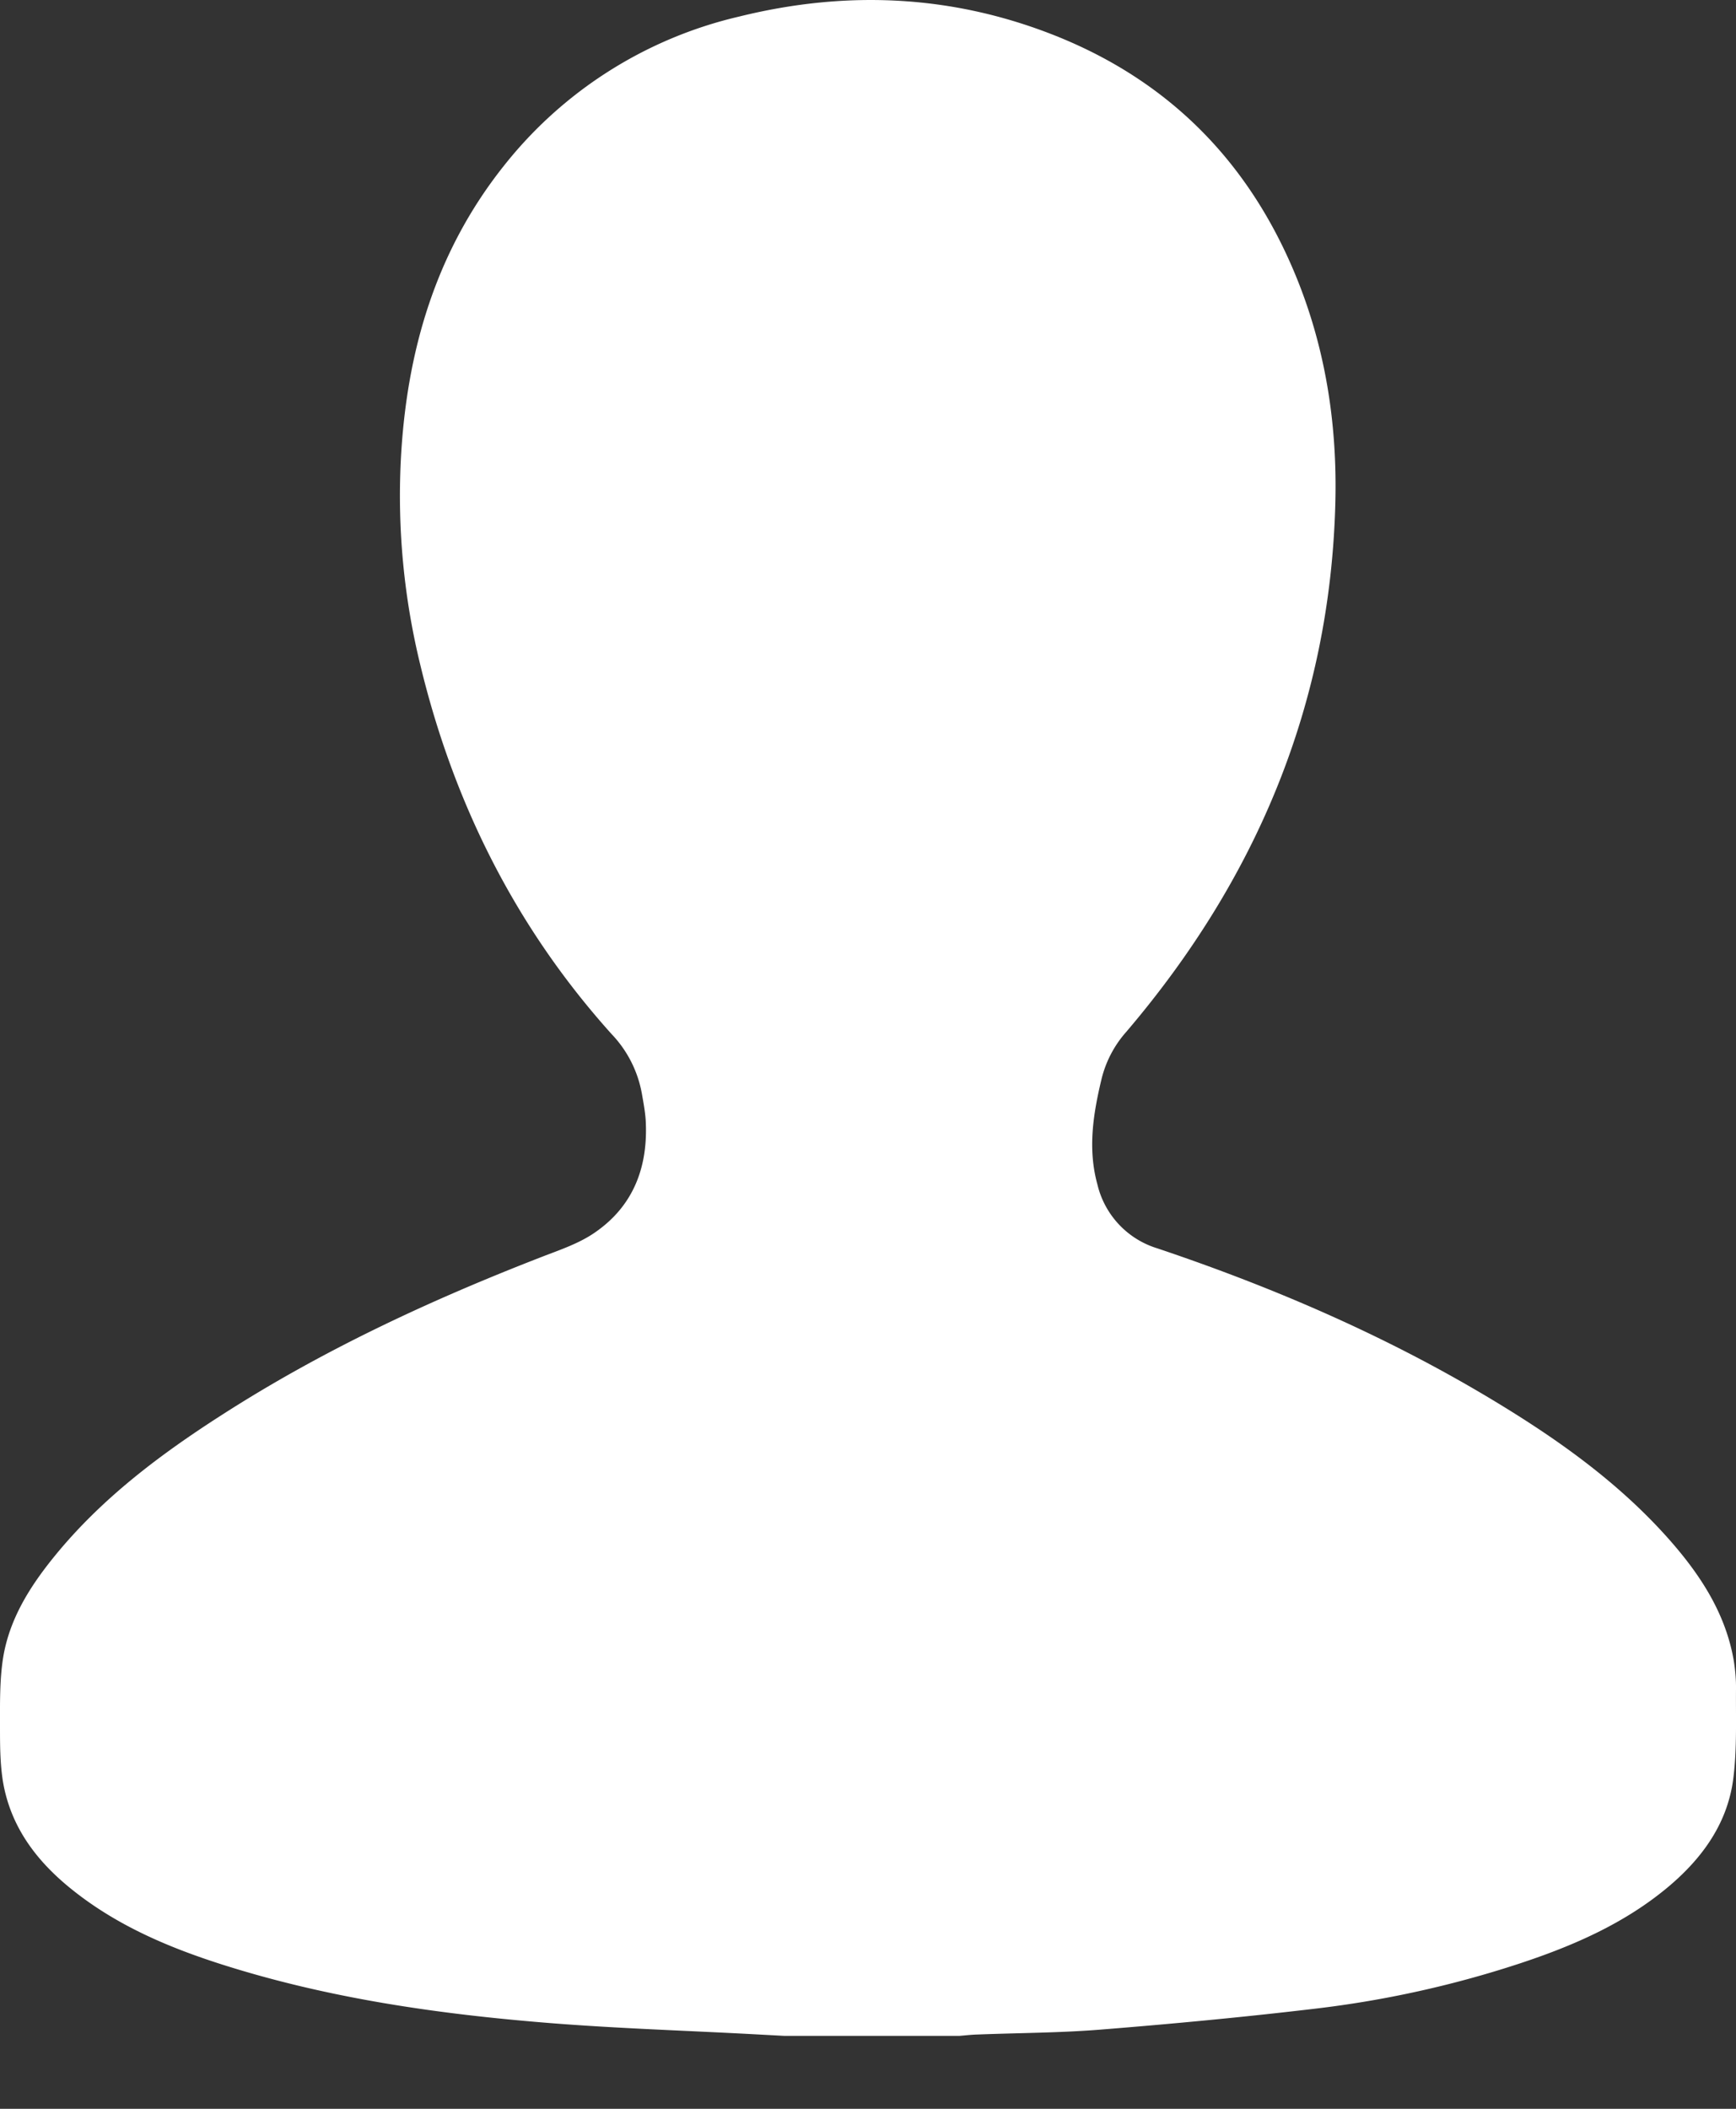 <svg width="14" height="17" xmlns="http://www.w3.org/2000/svg"><rect width="100%" height="100%" fill="#333333" stroke="none"/><path d="M6.323 16.412 6.1 16.4c-.555-.03-1.11-.047-1.664-.091-.9-.072-1.79-.199-2.654-.475-.425-.136-.833-.31-1.187-.59-.292-.23-.51-.511-.572-.887C0 14.21 0 14.06 0 13.911c0-.18-.003-.363.024-.54.05-.32.22-.586.421-.832.376-.46.844-.812 1.34-1.13.813-.523 1.685-.928 2.585-1.277.142-.055.292-.105.417-.189.322-.216.442-.537.42-.916-.005-.07-.018-.139-.03-.207a.933.933 0 0 0-.245-.484C4.162 7.48 3.66 6.48 3.39 5.362a5.75 5.75 0 0 1-.158-1.645c.044-.875.278-1.685.832-2.381A3.4 3.4 0 0 1 5.959.134c.876-.217 1.74-.176 2.58.165.893.364 1.52 1 1.895 1.886.252.596.351 1.222.335 1.866-.041 1.627-.638 3.038-1.686 4.267a.892.892 0 0 0-.2.382c-.067.28-.112.562-.033.848a.71.71 0 0 0 .485.516c.958.322 1.881.722 2.747 1.249.52.316 1.01.67 1.41 1.133.237.275.427.576.49.941.012.076.019.153.018.23-.002.236.008.473-.02.706-.042.364-.243.647-.517.88-.357.302-.777.484-1.215.628a8.416 8.416 0 0 1-1.643.362c-.573.068-1.147.122-1.722.168-.33.027-.663.027-.995.04-.05.001-.1.007-.15.011H6.323Z" fill="#FFF" fill-rule="evenodd"/></svg>